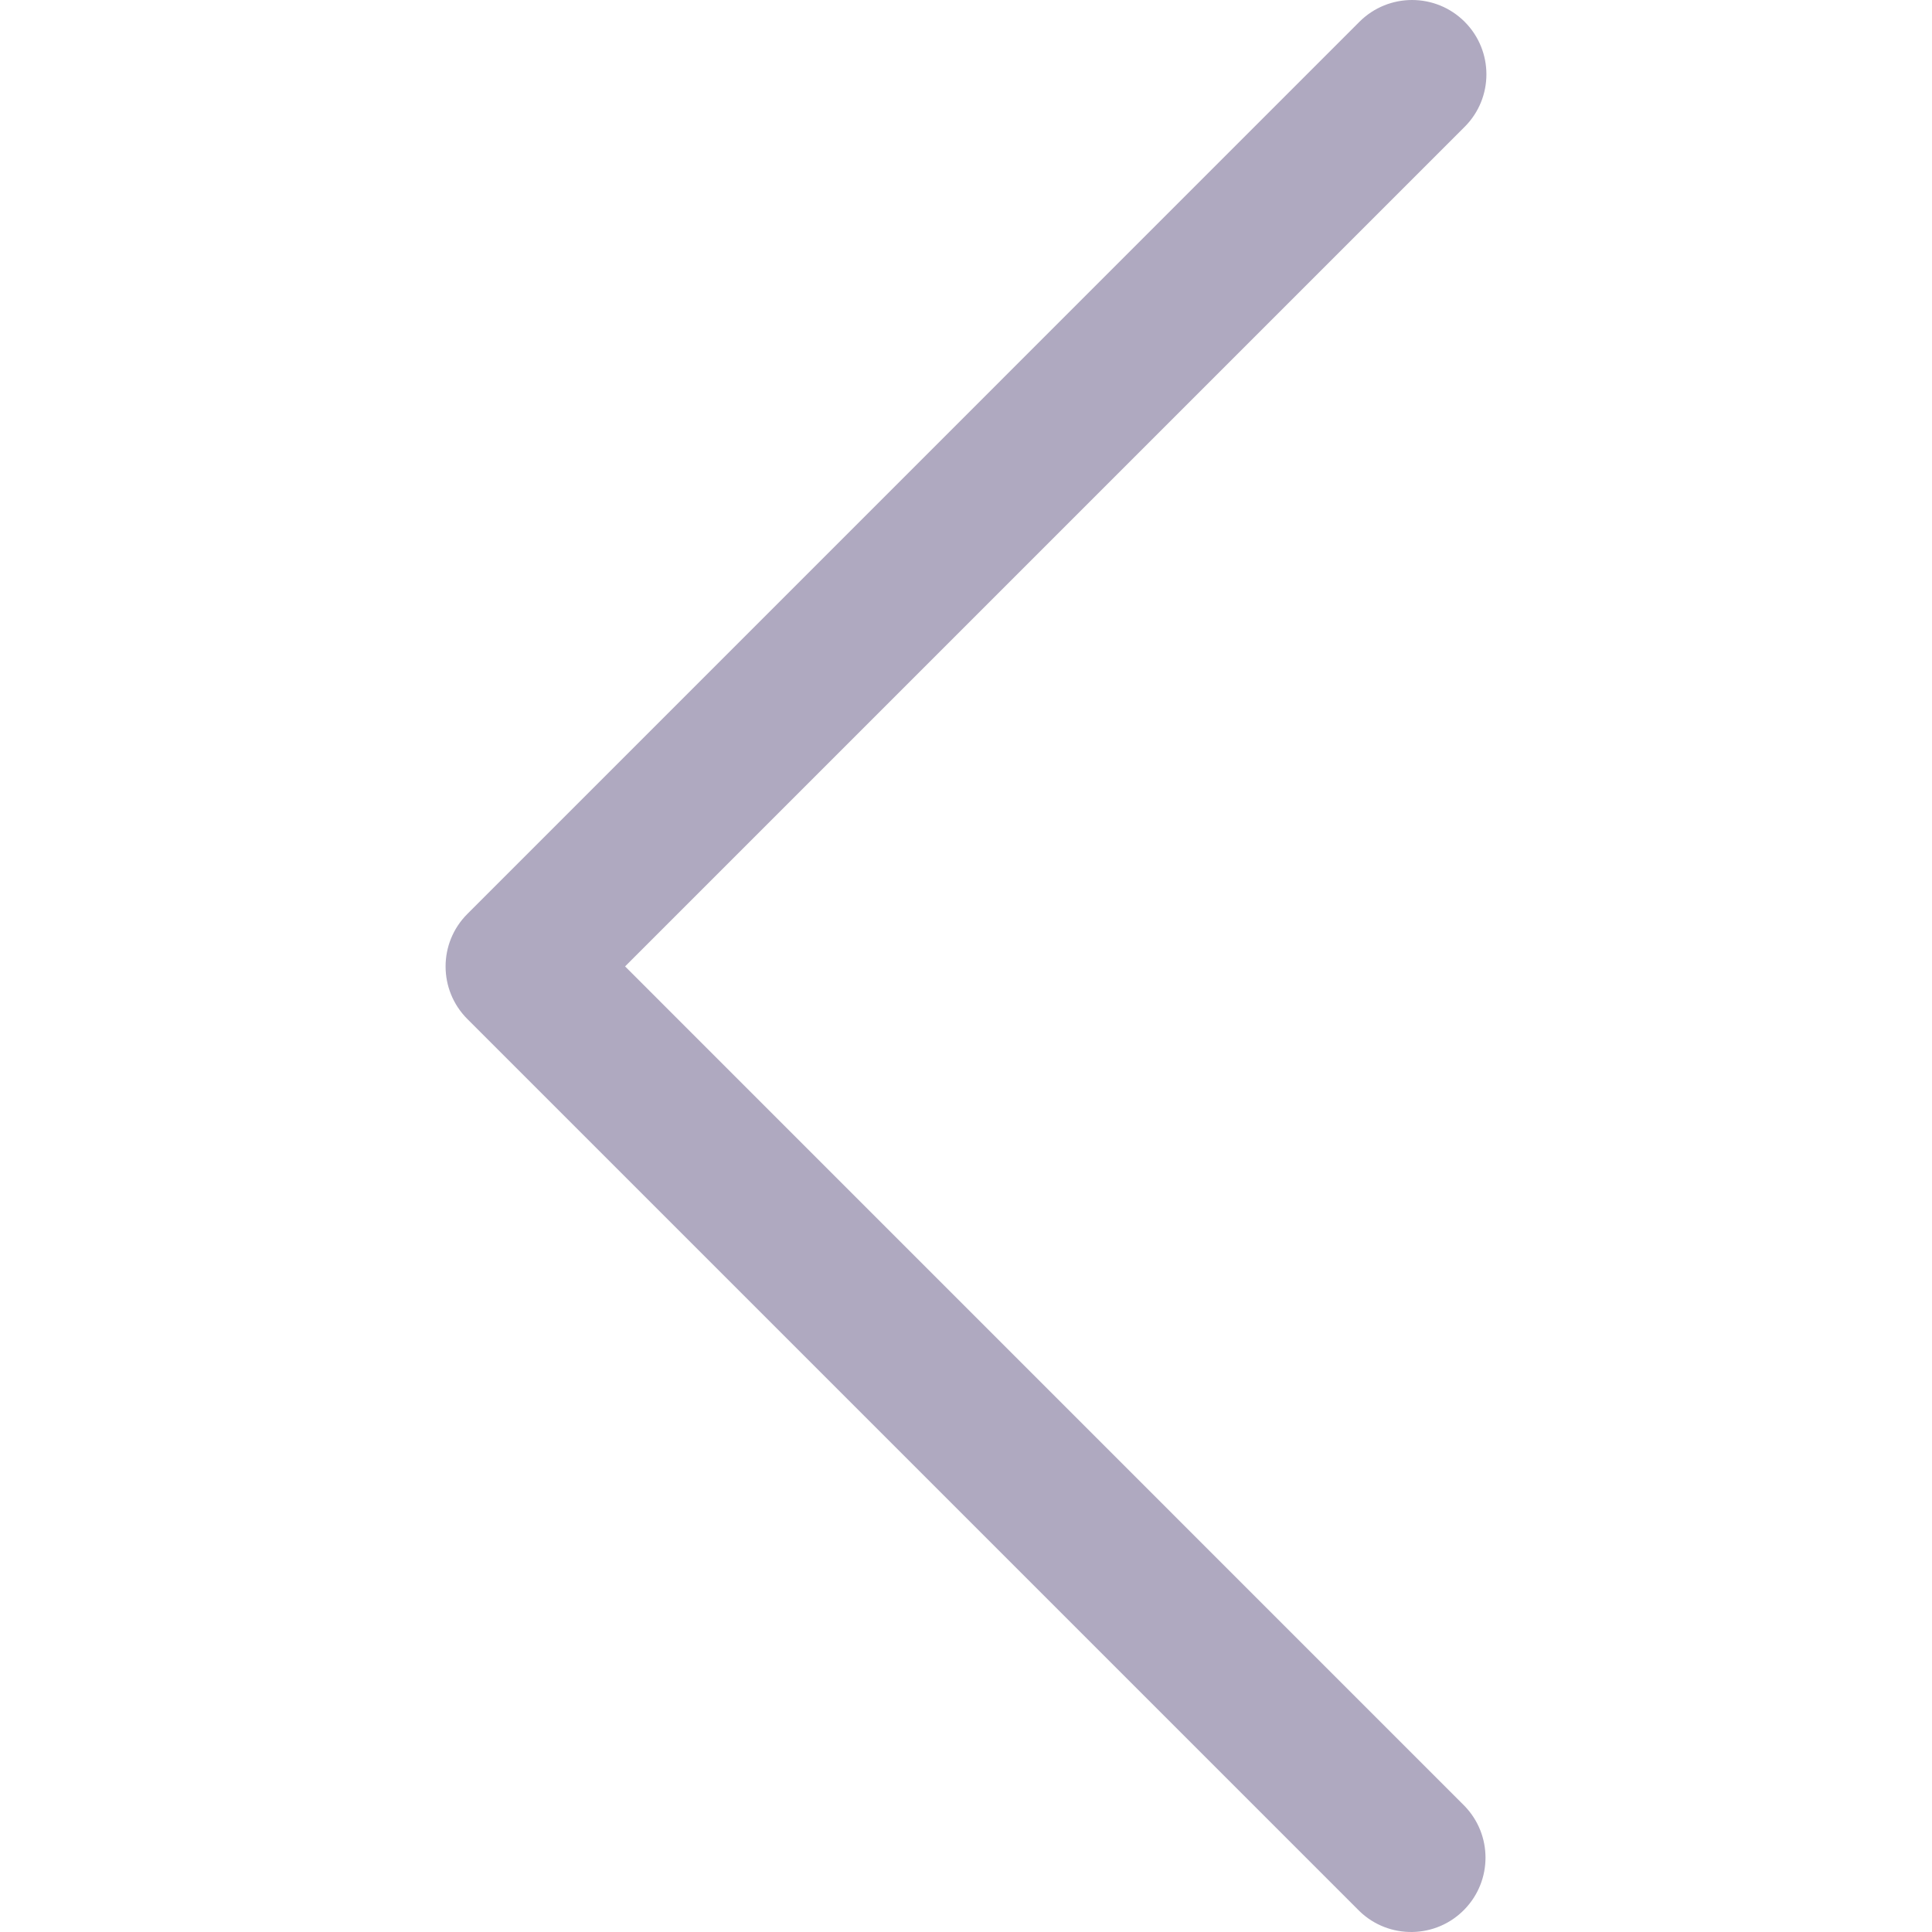 <svg width="24" height="24" viewBox="0 0 24 24" fill="none" xmlns="http://www.w3.org/2000/svg">
<g clip-path="url(#clip0)">
<path d="M7.765 12.005L18.194 1.576C18.555 1.216 18.555 0.631 18.194 0.27C17.833 -0.09 17.249 -0.09 16.888 0.27L5.806 11.353C5.445 11.713 5.445 12.298 5.806 12.659L16.888 23.741C17.255 24.095 17.84 24.085 18.194 23.718C18.54 23.36 18.54 22.793 18.194 22.435L7.765 12.005Z" fill="#AFA9C0"/>
</g>
<defs>
<clipPath id="clip0">
<rect width="24" height="24" fill="white"/>
</clipPath>
</defs>
</svg>
